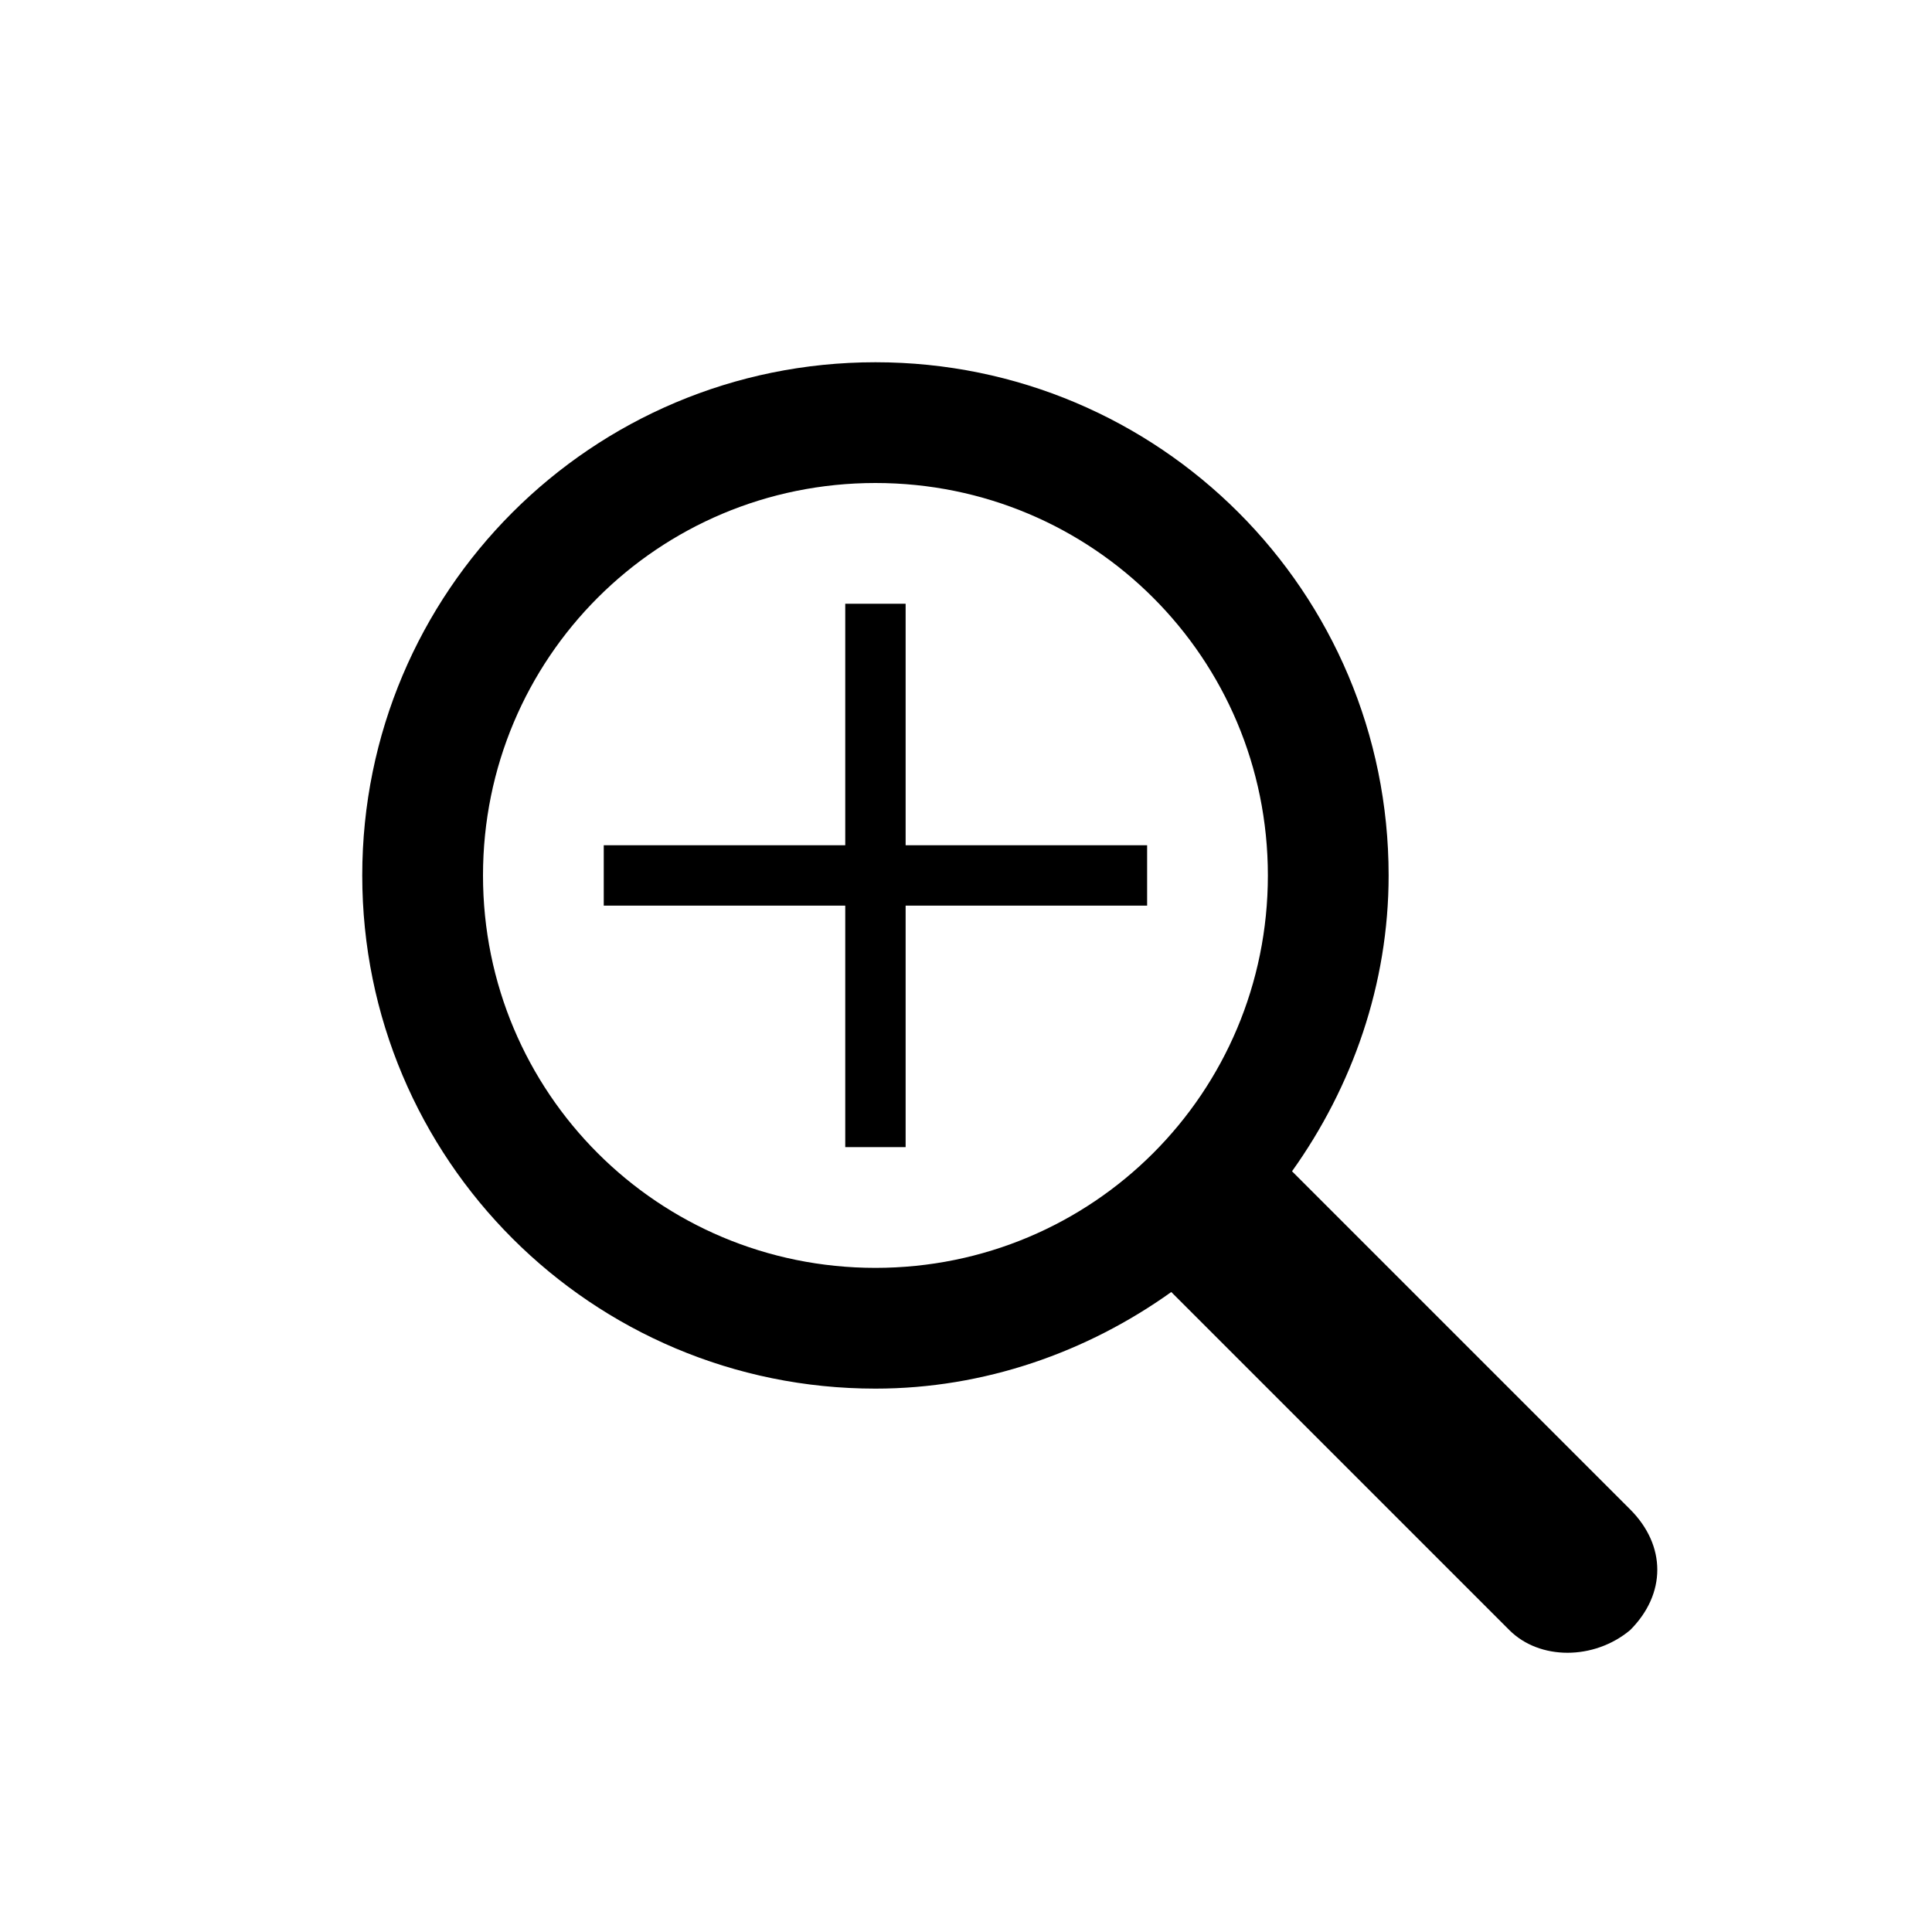 <?xml version="1.0" encoding="utf-8"?>
<!-- Generator: Adobe Illustrator 18.0.0, SVG Export Plug-In . SVG Version: 6.00 Build 0)  -->
<!DOCTYPE svg PUBLIC "-//W3C//DTD SVG 1.1//EN" "http://www.w3.org/Graphics/SVG/1.1/DTD/svg11.dtd">
<svg version="1.1" id="Capa_1" xmlns:sketch="http://www.bohemiancoding.com/sketch/ns"
	 xmlns="http://www.w3.org/2000/svg" xmlns:xlink="http://www.w3.org/1999/xlink" x="0px" y="0px" viewBox="0 0 32 32"
	 enable-background="new 0 0 32 32" xml:space="preserve">
<title>icon 112 search plus</title>
<desc>Created with Sketch.</desc>
<g>
	<polygon points="15,10 14,10 14,14 10,14 10,15 14,15 14,19 15,19 15,15 19,15 19,14 15,14 	"/>
	<path d="M27,25l-5.6-5.6c1-1.4,1.6-3.1,1.6-4.9C23,9.8,19.2,6,14.5,6S6,9.8,6,14.5S9.8,23,14.5,23c1.8,0,3.5-0.6,4.9-1.6L25,27
		c0.5,0.5,1.4,0.5,2,0l0,0C27.6,26.4,27.6,25.6,27,25z M14.5,21C10.9,21,8,18.1,8,14.5S10.9,8,14.5,8s6.5,2.9,6.5,6.5
		S18.1,21,14.5,21z"/>
</g>
</svg>

